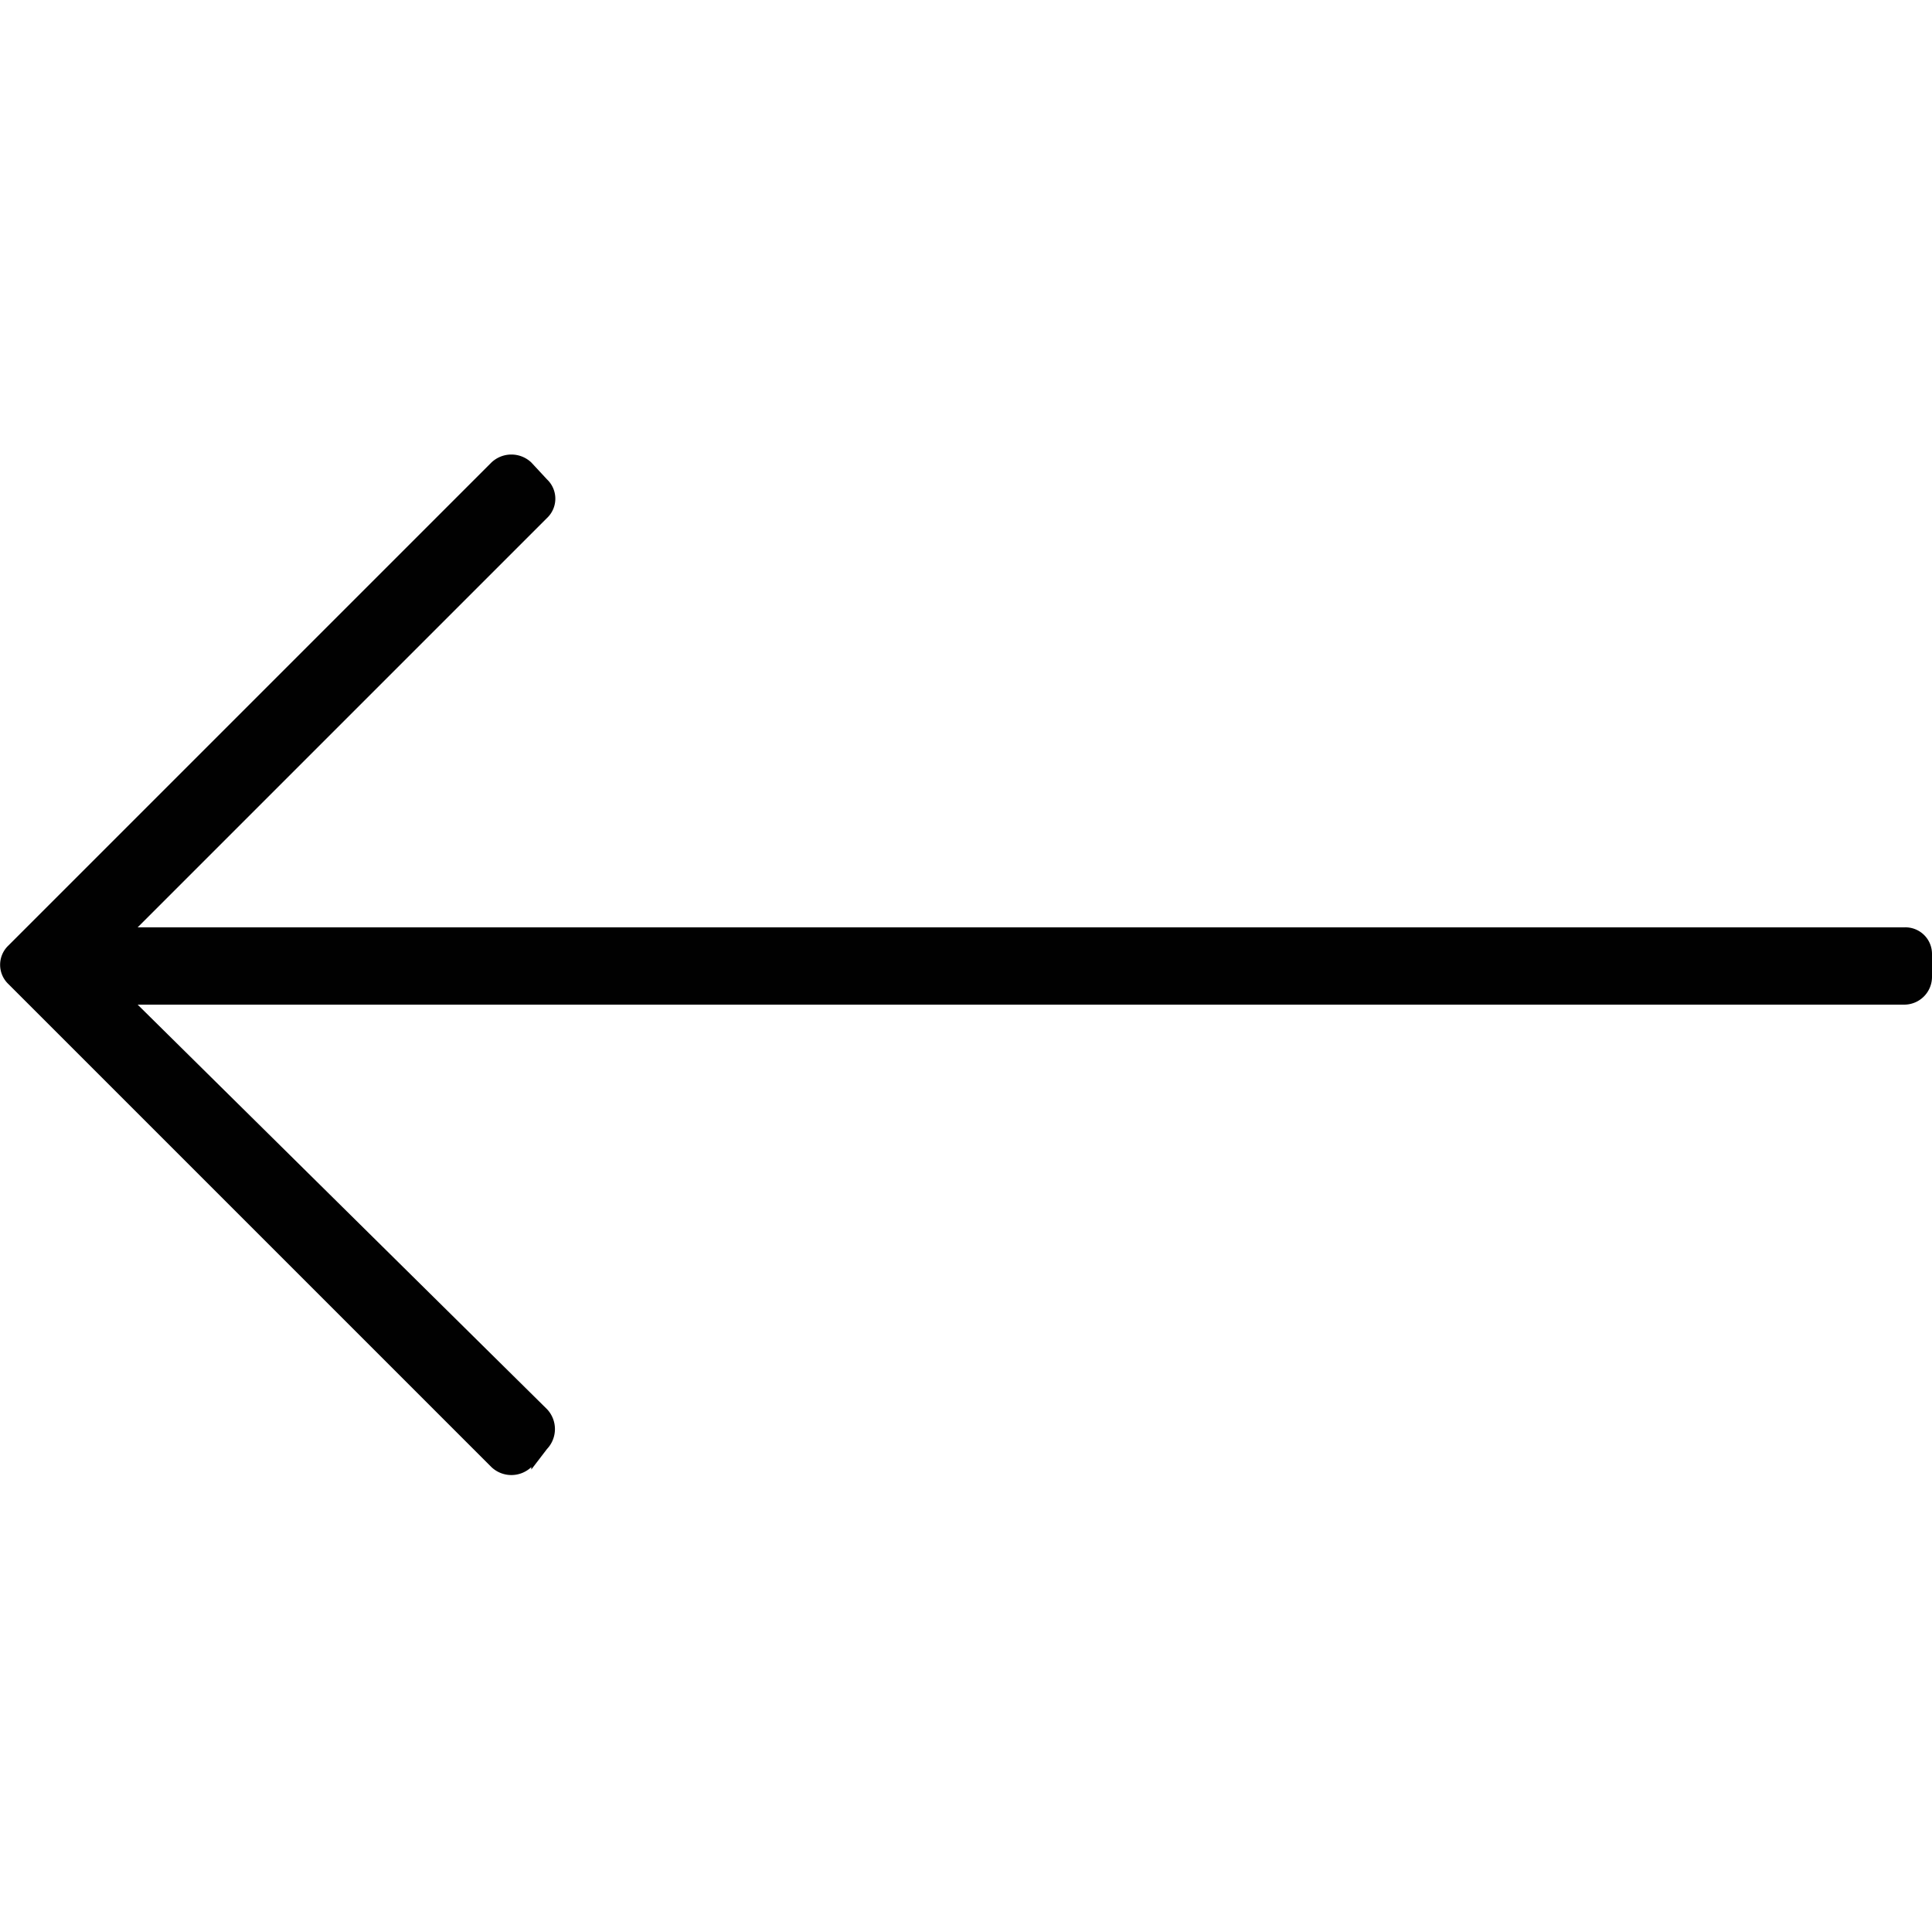 <svg xmlns="http://www.w3.org/2000/svg" viewBox="0 0 16 16"><path d="M4.4 12.17l.13-.17a.24.24 0 000-.33L1.14 8.32h14.63a.23.23 0 00.23-.23V7.9a.22.22 0 00-.23-.22H1.14l3.39-3.39a.22.22 0 000-.32l-.13-.14a.24.24 0 00-.33 0l-4 4a.22.22 0 000 .32l4 4a.24.24 0 00.33 0z" fill="#010101"/></svg>